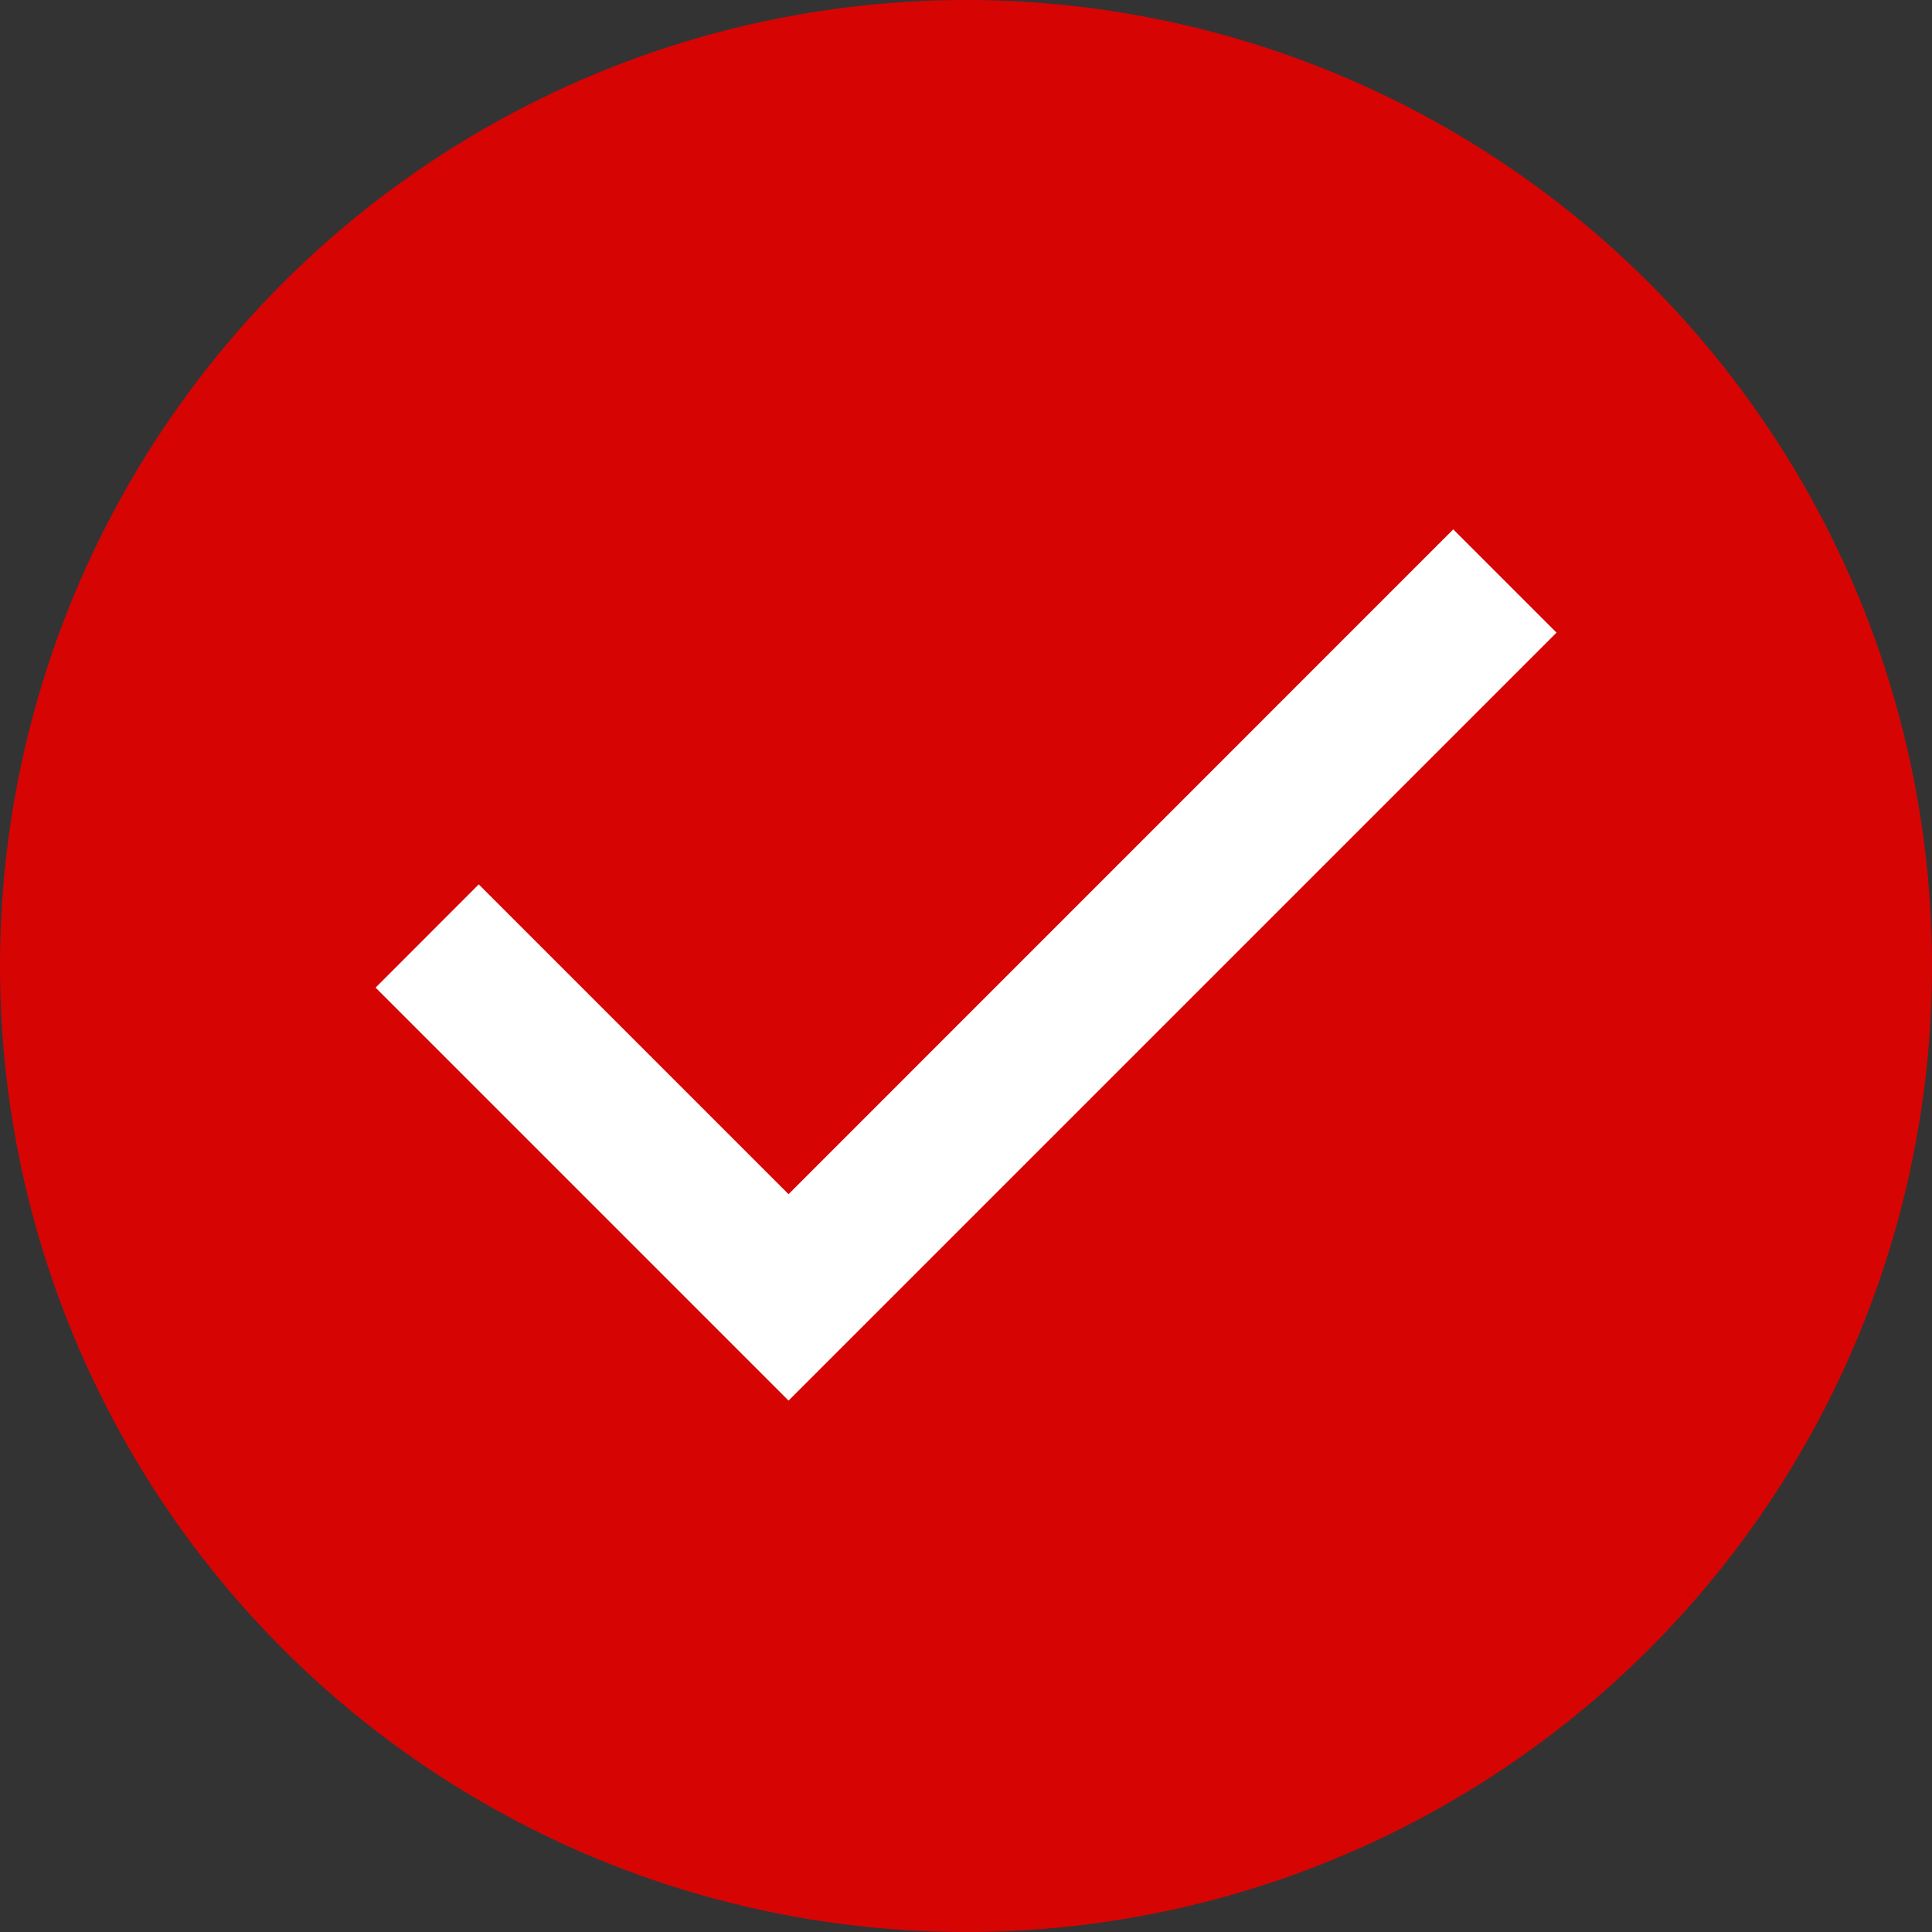 <svg width="20" height="20" viewBox="0 0 20 20" fill="none" xmlns="http://www.w3.org/2000/svg">
<rect x="0" y="0" width="20" height="20" fill="#333333" stroke="none"/>
<circle cx="10" cy="10" r="10" fill="#D70404"/>
<mask id="mask0_611_30667" style="mask-type:alpha" maskUnits="userSpaceOnUse" x="1" y="1" width="18" height="18">
<rect x="1" y="1" width="18" height="18" fill="#D9D9D9"/>
</mask>
<g mask="url(#mask0_611_30667)">
<path d="M8.163 14.499L3.888 10.224L4.956 9.155L8.163 12.362L15.044 5.48L16.113 6.549L8.163 14.499Z" fill="white"/>
</g>
</svg>
